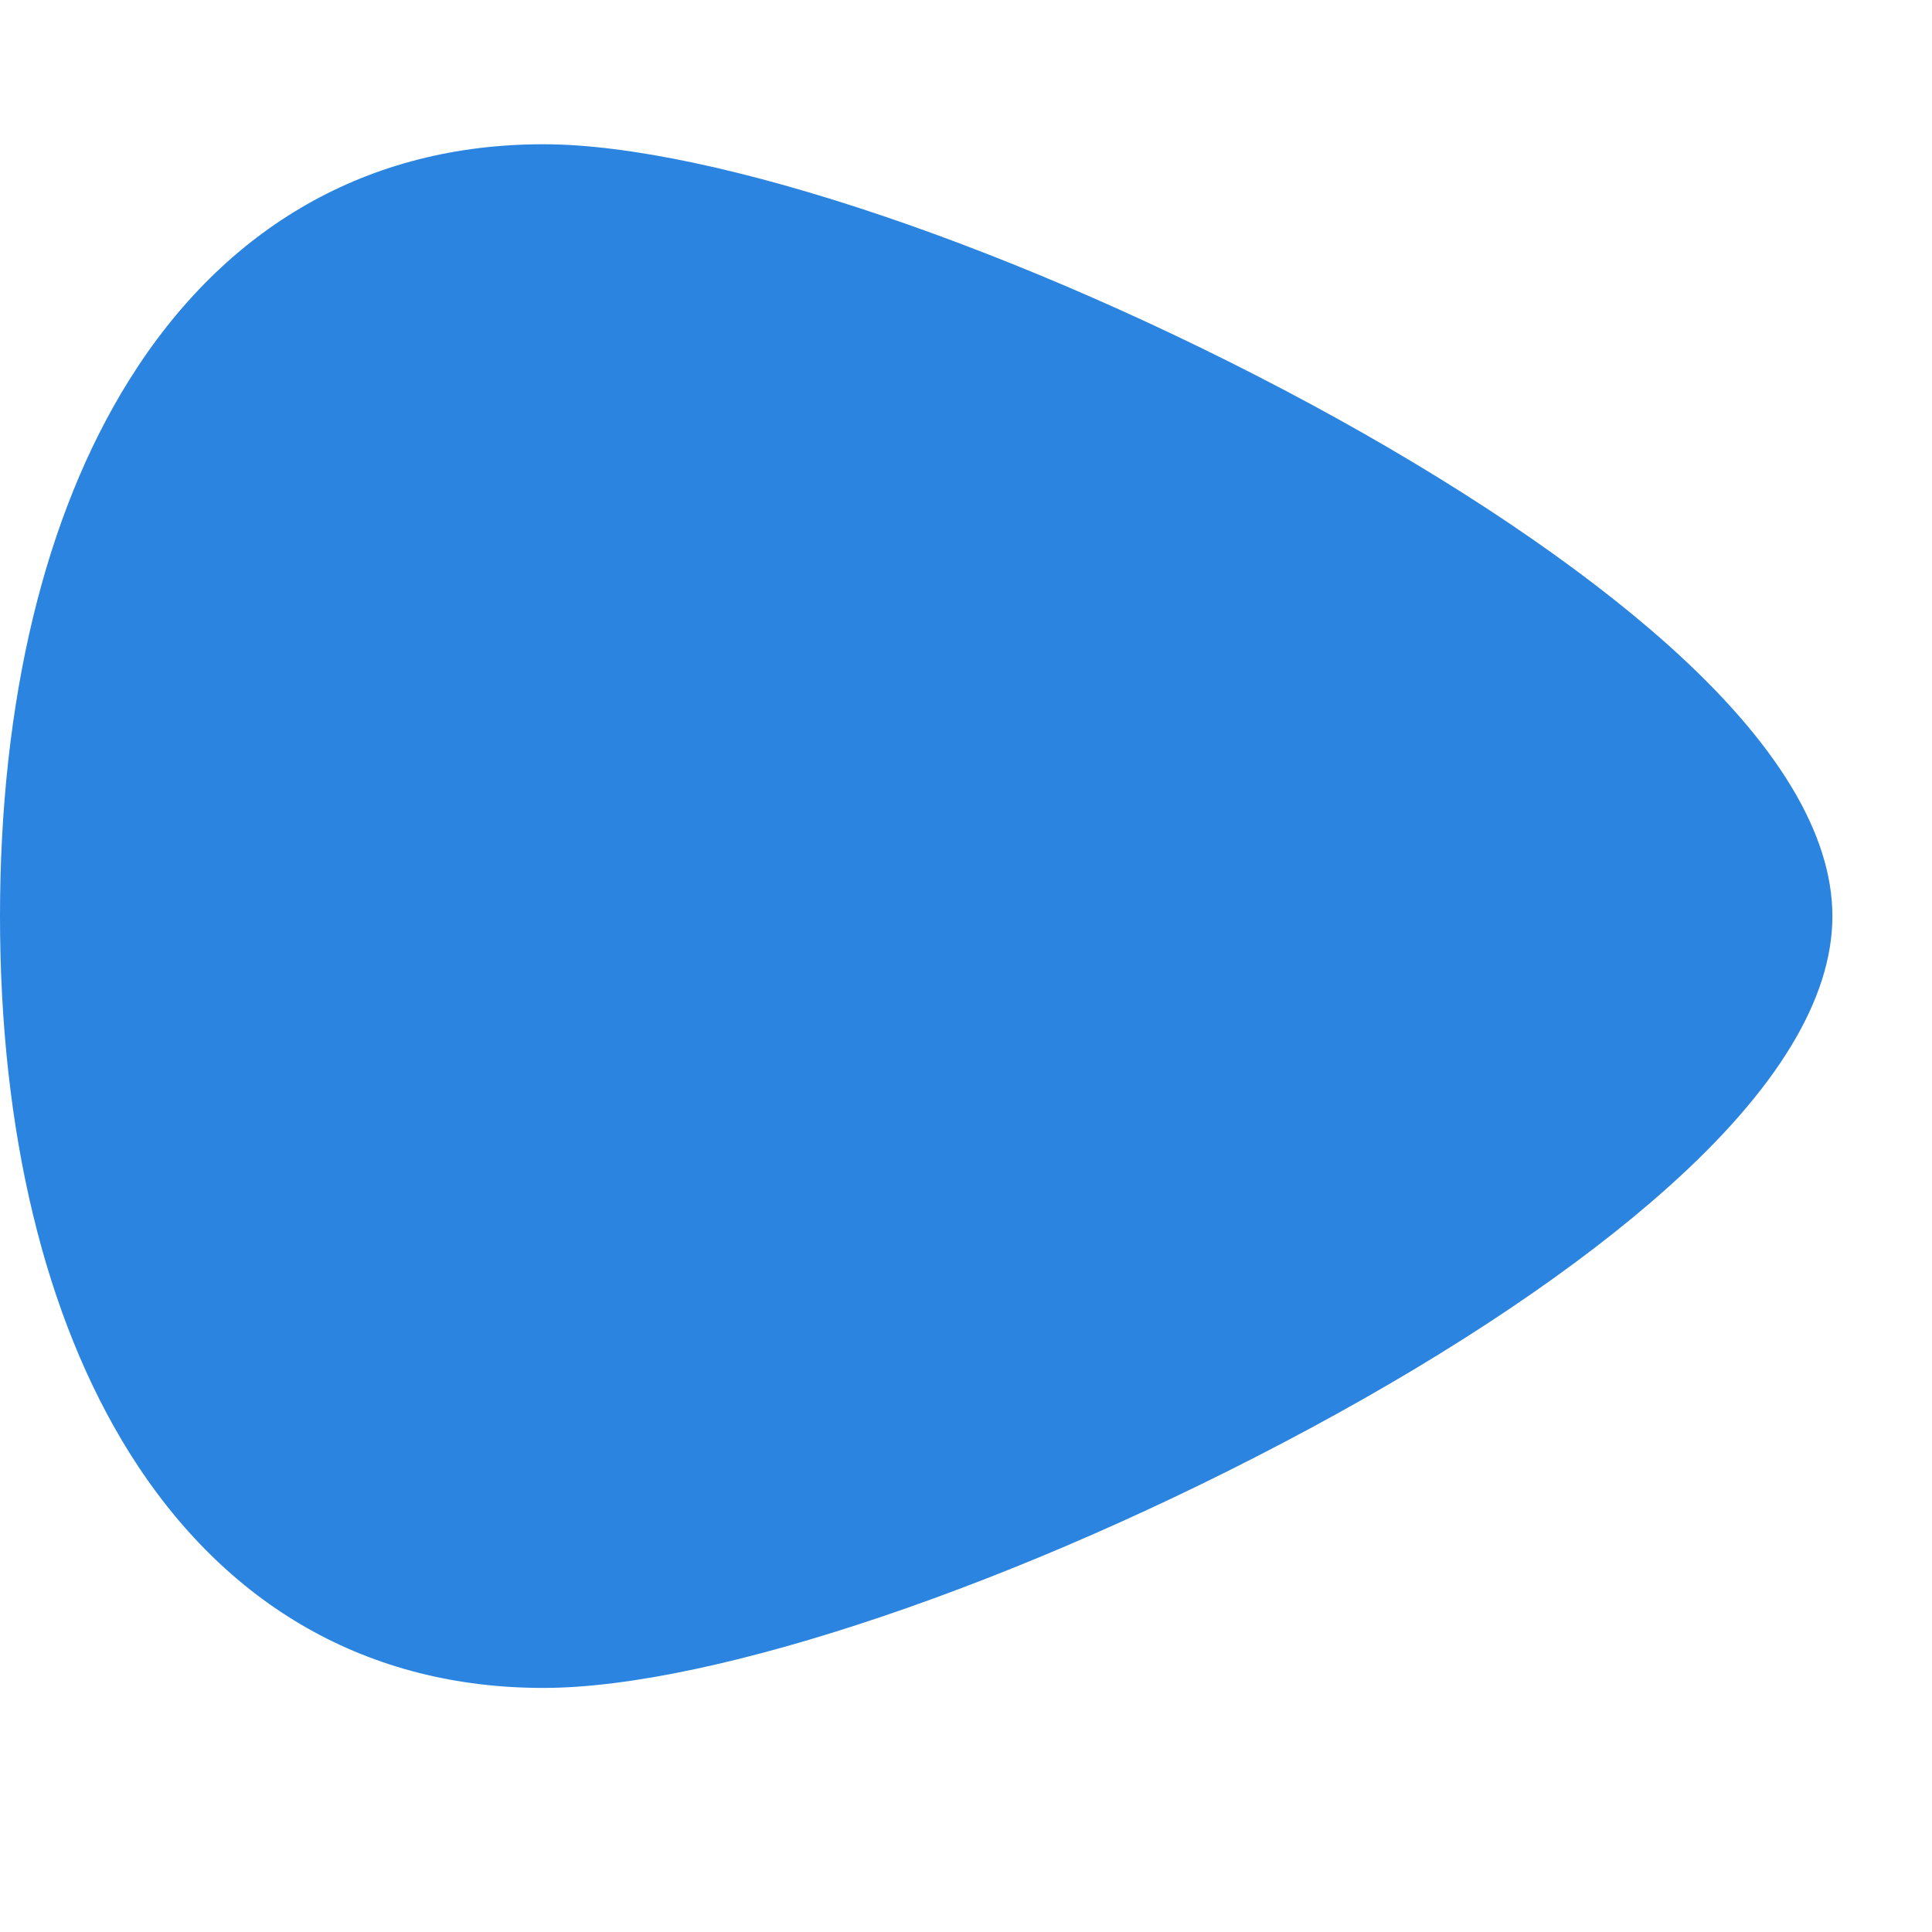 <svg width="9" height="9" fill="none" xmlns="http://www.w3.org/2000/svg"><g clip-path="url(#clip0)"><path d="M.602 1.77C.208 2.4 0 3.264 0 4.268 0 5.27.208 6.135.602 6.766c.449.718 1.116 1.097 1.929 1.097.795 0 2.23-.486 3.572-1.209.678-.365 1.254-.753 1.666-1.122.509-.455.767-.88.767-1.264s-.258-.81-.767-1.265c-.412-.368-.988-.756-1.666-1.122C4.761 1.158 3.326.672 2.531.672c-.813 0-1.48.38-1.929 1.098z" fill="#2B84E0"/></g><defs><clipPath id="clip0"><path transform="rotate(-90 0 8.536)" fill="#fff" d="M0 8.536h8.536v8.536H0z"/></clipPath></defs></svg>